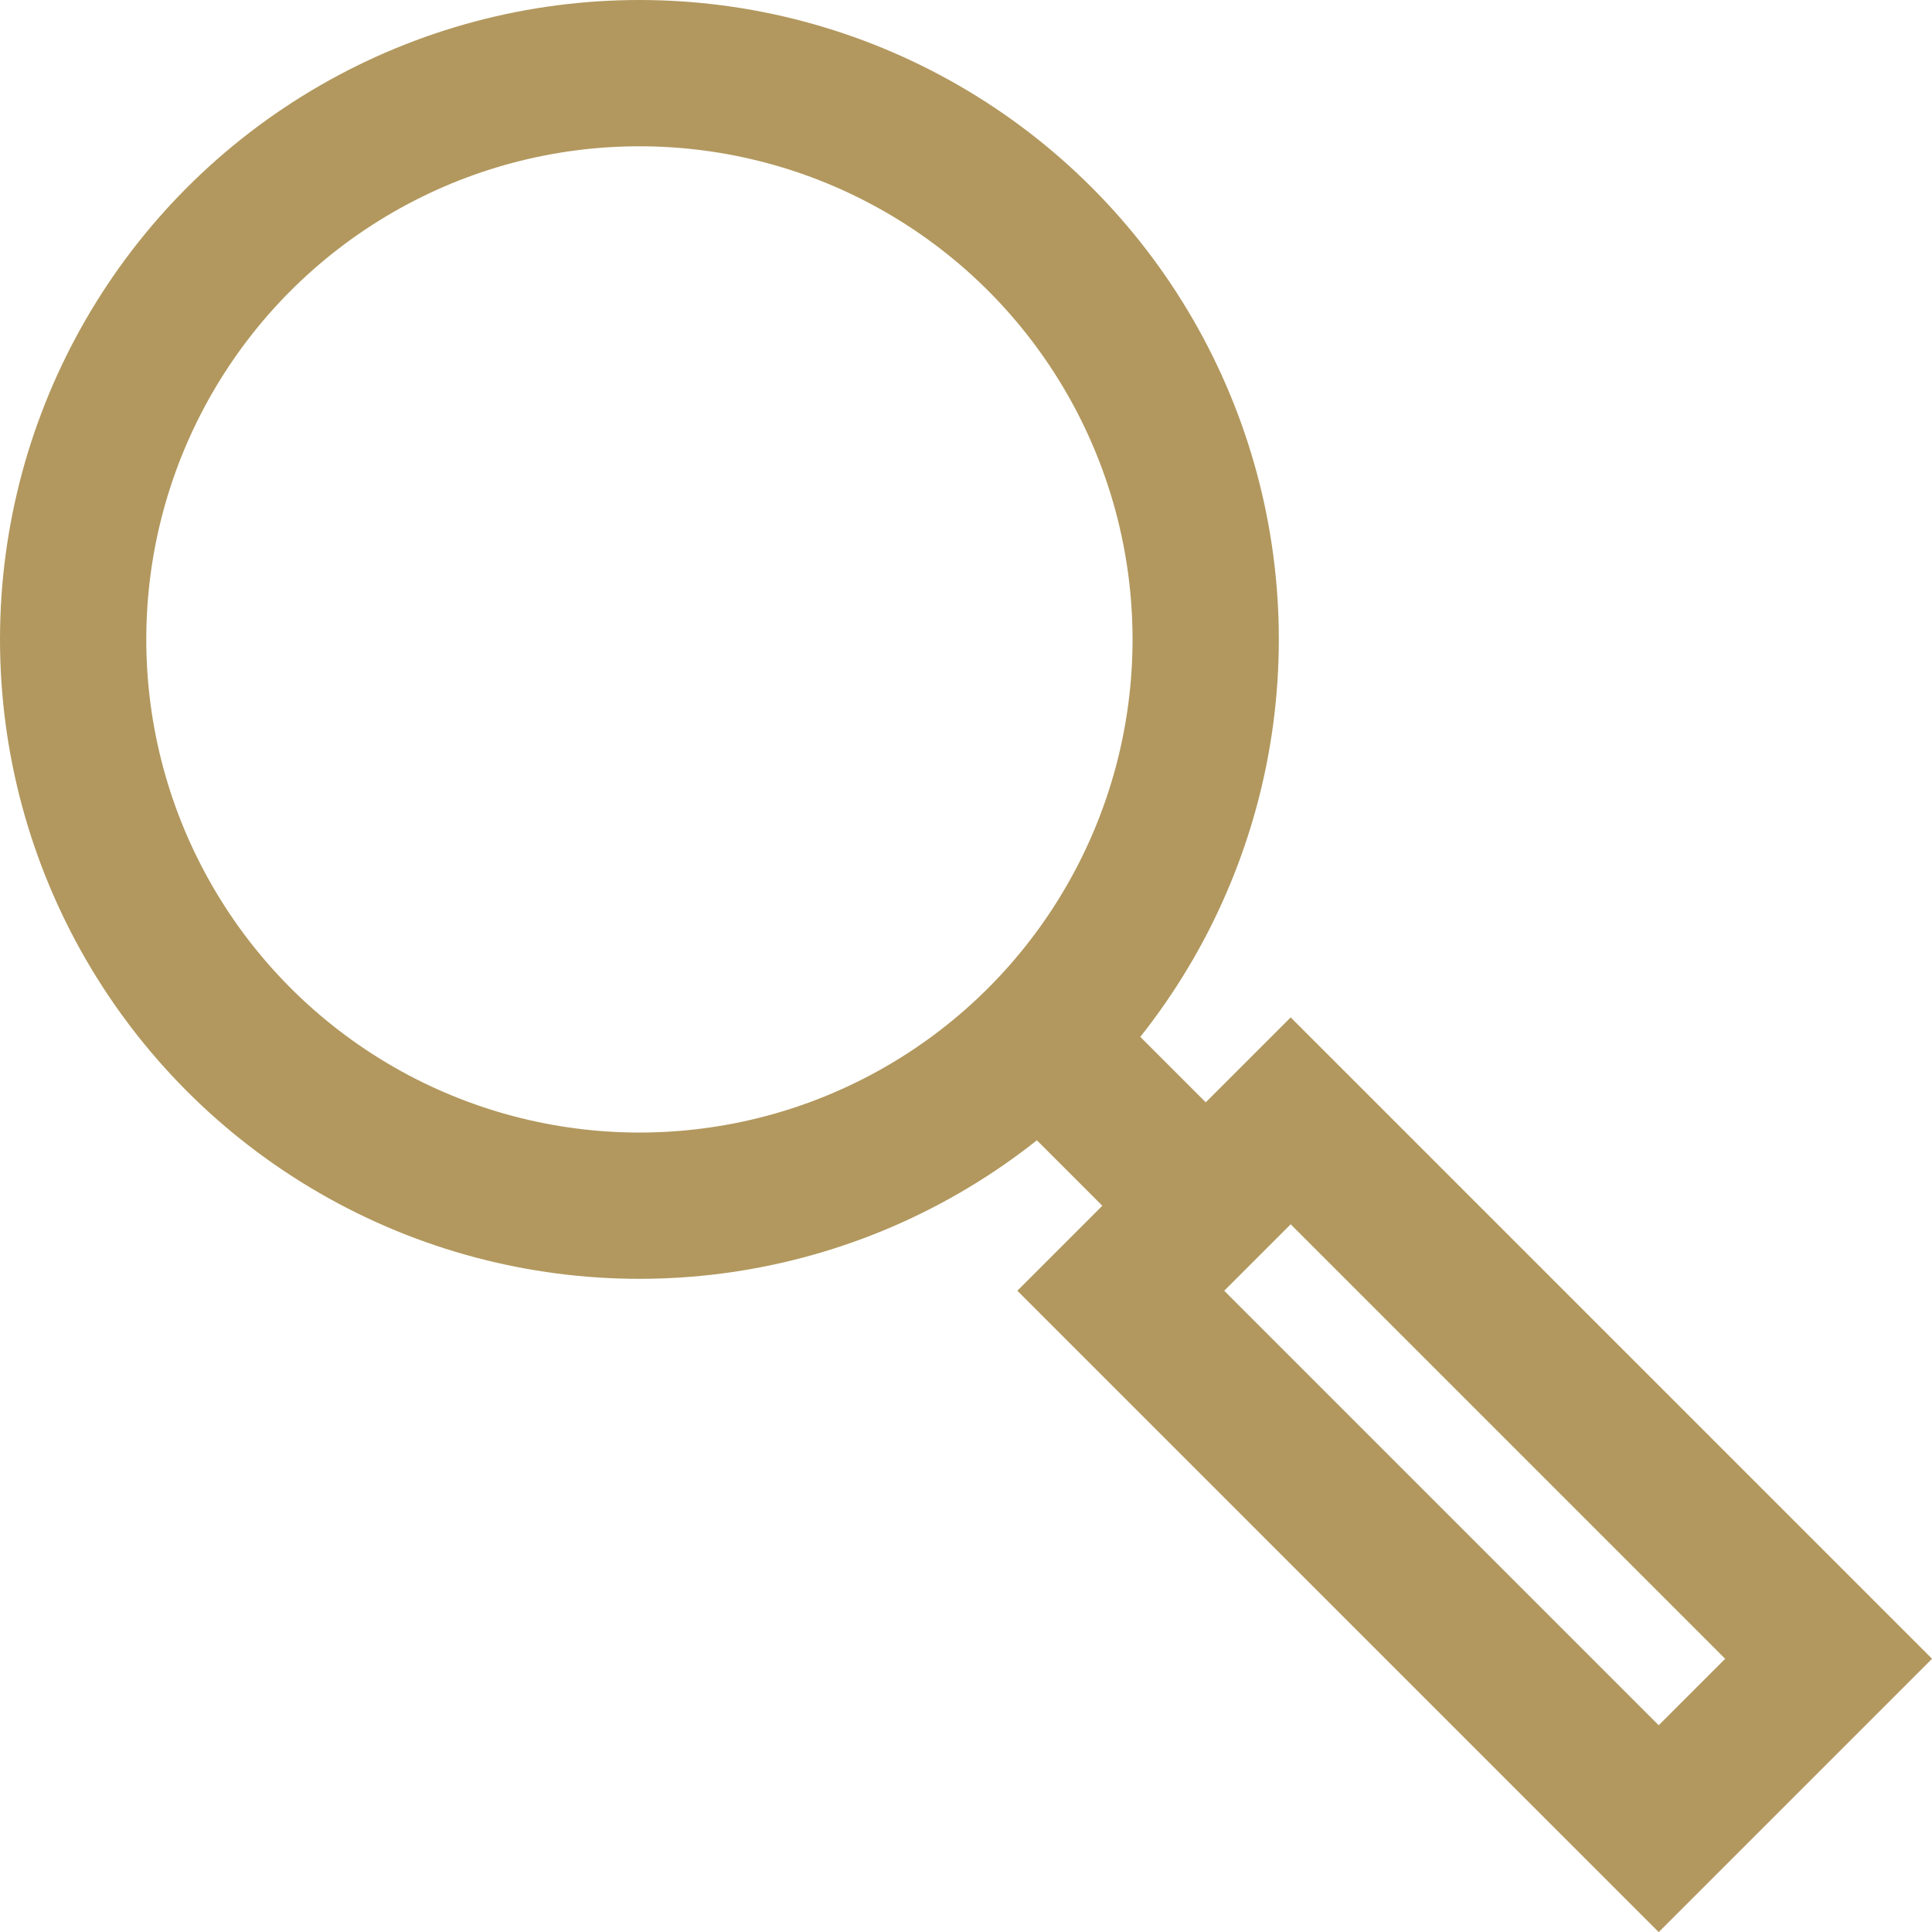 <svg xmlns="http://www.w3.org/2000/svg" viewBox="9494 1853 26.414 26.414"><defs><style>.cls-1{fill:none;stroke:#b2985e;stroke-miterlimit:10;stroke-width:2px}</style></defs><g id="basic_magnifier" transform="translate(8071 1353)"><circle id="Ellipse_9" data-name="Ellipse 9" class="cls-1" cx="7.742" cy="7.742" r="7.742" transform="translate(1424 501)"/><path id="Line_32" data-name="Line 32" class="cls-1" transform="translate(1437.161 514.161)" d="M0 0l2.323 2.323"/><path id="Rectangle_32" data-name="Rectangle 32" class="cls-1" transform="rotate(135 615.75 561.23)" d="M0 0h3.285v10.401H0z"/></g></svg>